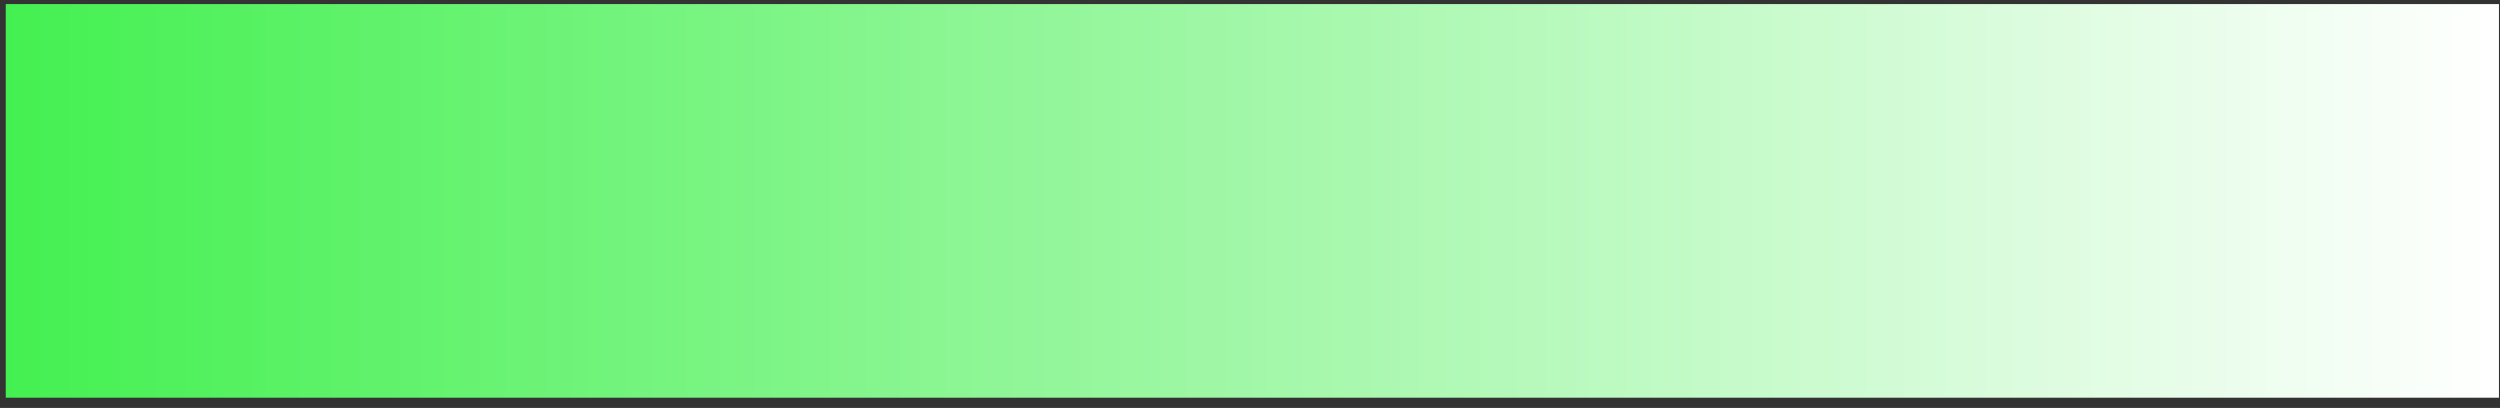 <svg width="239" height="39" viewBox="0 0 239 39" fill="none" xmlns="http://www.w3.org/2000/svg">
<rect x="0" y="0" width="239" height="39" fill="#333333" stroke="none"/>
<path d="M0.55 38.02L238.9 38.02V0.39L0.55 0.39V38.02Z" fill="url(#paint0_linear_1_3366)"/>
<defs>
<linearGradient id="paint0_linear_1_3366" x1="238.89" y1="19.2" x2="0.54" y2="19.2" gradientUnits="userSpaceOnUse">
<stop stop-color="white"/>
<stop offset="1" stop-color="#44F051"/>
</linearGradient>
</defs>
</svg>
